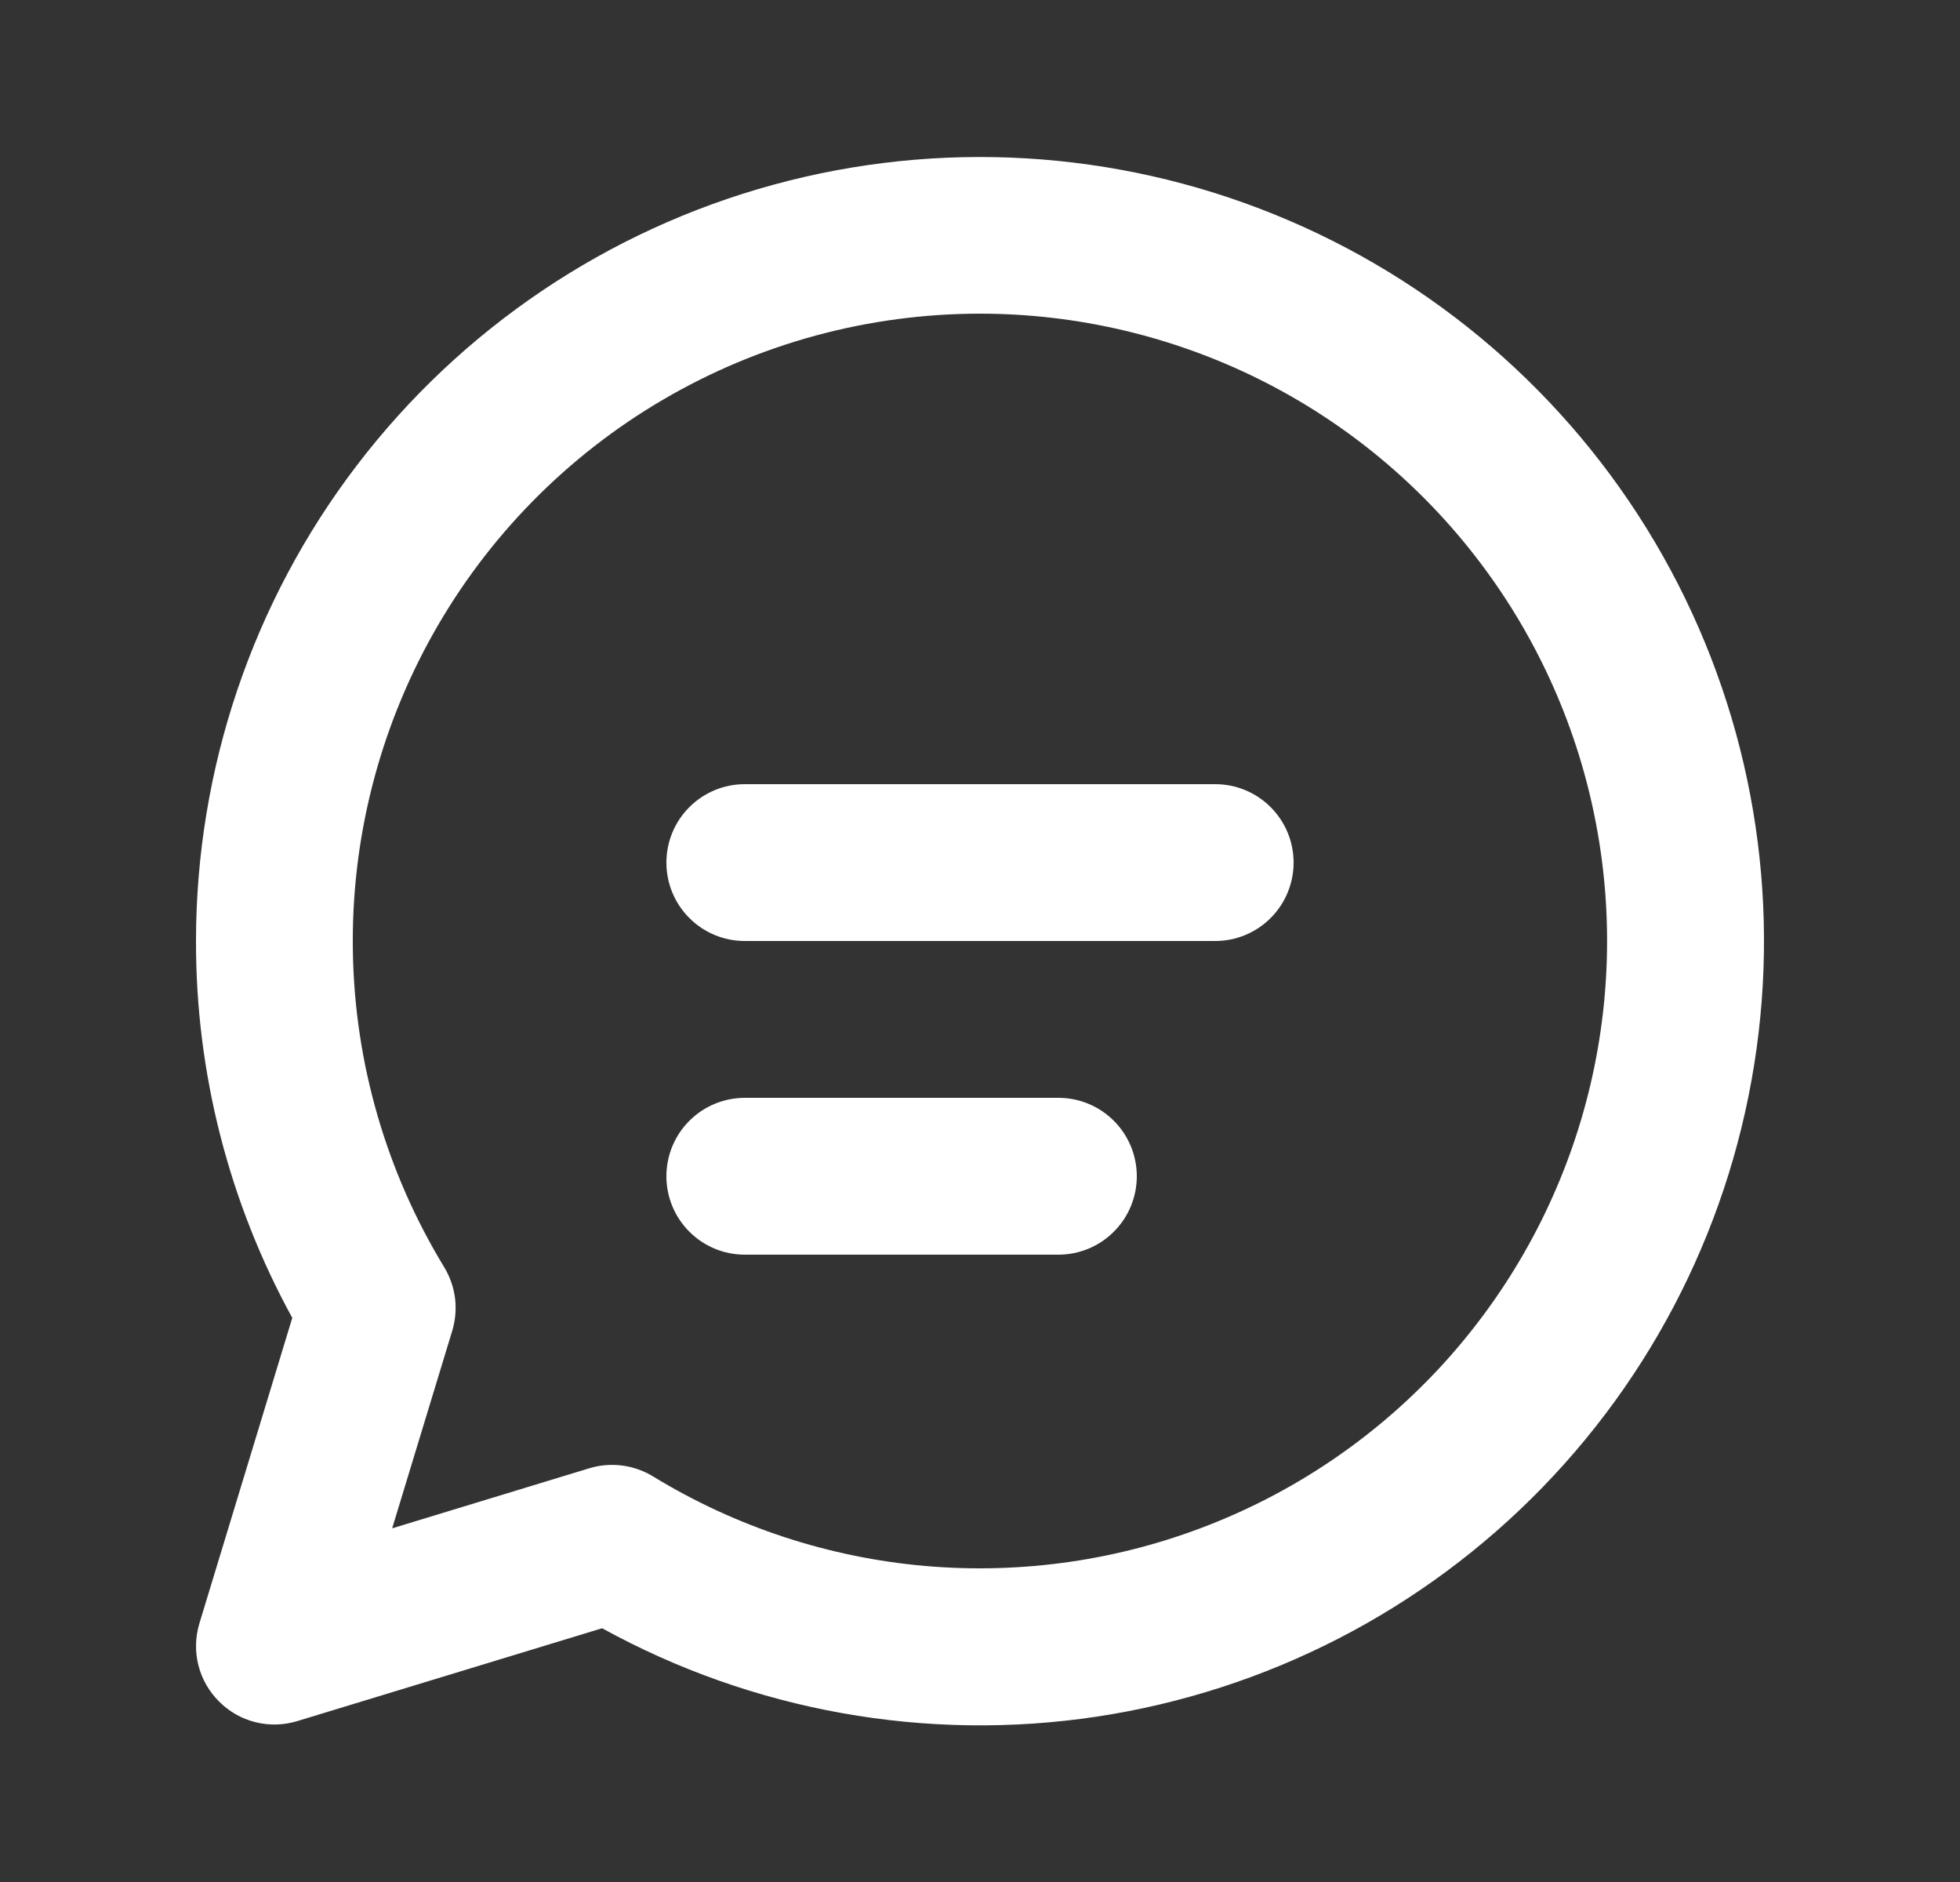 <svg width="25" height="24" viewBox="0 0 25 24" fill="none" xmlns="http://www.w3.org/2000/svg">
<rect x="0" y="0" width="25" height="24" fill="#333333" stroke="none"/>
<g id="fluent:chat-12-regular">
<path id="Vector" d="M8.5 11C8.5 10.735 8.605 10.48 8.793 10.293C8.98 10.105 9.235 10 9.5 10H15.5C15.765 10 16.02 10.105 16.207 10.293C16.395 10.48 16.5 10.735 16.5 11C16.5 11.265 16.395 11.52 16.207 11.707C16.02 11.895 15.765 12 15.5 12H9.5C9.235 12 8.98 11.895 8.793 11.707C8.605 11.52 8.5 11.265 8.5 11ZM9.5 14C9.235 14 8.98 14.105 8.793 14.293C8.605 14.48 8.5 14.735 8.5 15C8.5 15.265 8.605 15.52 8.793 15.707C8.98 15.895 9.235 16 9.5 16H13.5C13.765 16 14.02 15.895 14.207 15.707C14.395 15.52 14.5 15.265 14.5 15C14.5 14.735 14.395 14.48 14.207 14.293C14.02 14.105 13.765 14 13.5 14H9.5ZM2.5 12C2.501 9.808 3.221 7.676 4.552 5.934C5.883 4.191 7.749 2.934 9.864 2.356C11.978 1.778 14.225 1.911 16.256 2.735C18.288 3.558 19.993 5.027 21.109 6.914C22.224 8.801 22.689 11.003 22.43 13.18C22.172 15.357 21.206 17.389 19.679 18.963C18.153 20.537 16.152 21.566 13.984 21.892C11.816 22.217 9.601 21.821 7.68 20.764L3.792 21.948C3.619 22.001 3.434 22.006 3.258 21.962C3.082 21.918 2.922 21.827 2.794 21.698C2.665 21.57 2.574 21.41 2.53 21.234C2.486 21.058 2.491 20.873 2.544 20.7L3.728 16.806C2.92 15.333 2.497 13.68 2.5 12ZM12.5 4C11.08 4 9.685 4.378 8.46 5.095C7.234 5.812 6.221 6.843 5.525 8.081C4.83 9.319 4.476 10.72 4.501 12.139C4.525 13.559 4.928 14.947 5.666 16.16C5.739 16.28 5.786 16.415 5.804 16.555C5.821 16.695 5.809 16.837 5.768 16.972L5.002 19.49L7.516 18.724C7.651 18.683 7.794 18.671 7.934 18.689C8.074 18.707 8.209 18.754 8.33 18.828C9.384 19.472 10.573 19.863 11.804 19.97C13.035 20.077 14.274 19.898 15.423 19.446C16.573 18.995 17.603 18.283 18.432 17.367C19.26 16.451 19.866 15.355 20.2 14.166C20.534 12.977 20.589 11.726 20.359 10.512C20.13 9.299 19.622 8.154 18.876 7.17C18.13 6.185 17.166 5.386 16.06 4.836C14.954 4.287 13.735 4 12.5 4Z" fill="white"/>
</g>
</svg>
